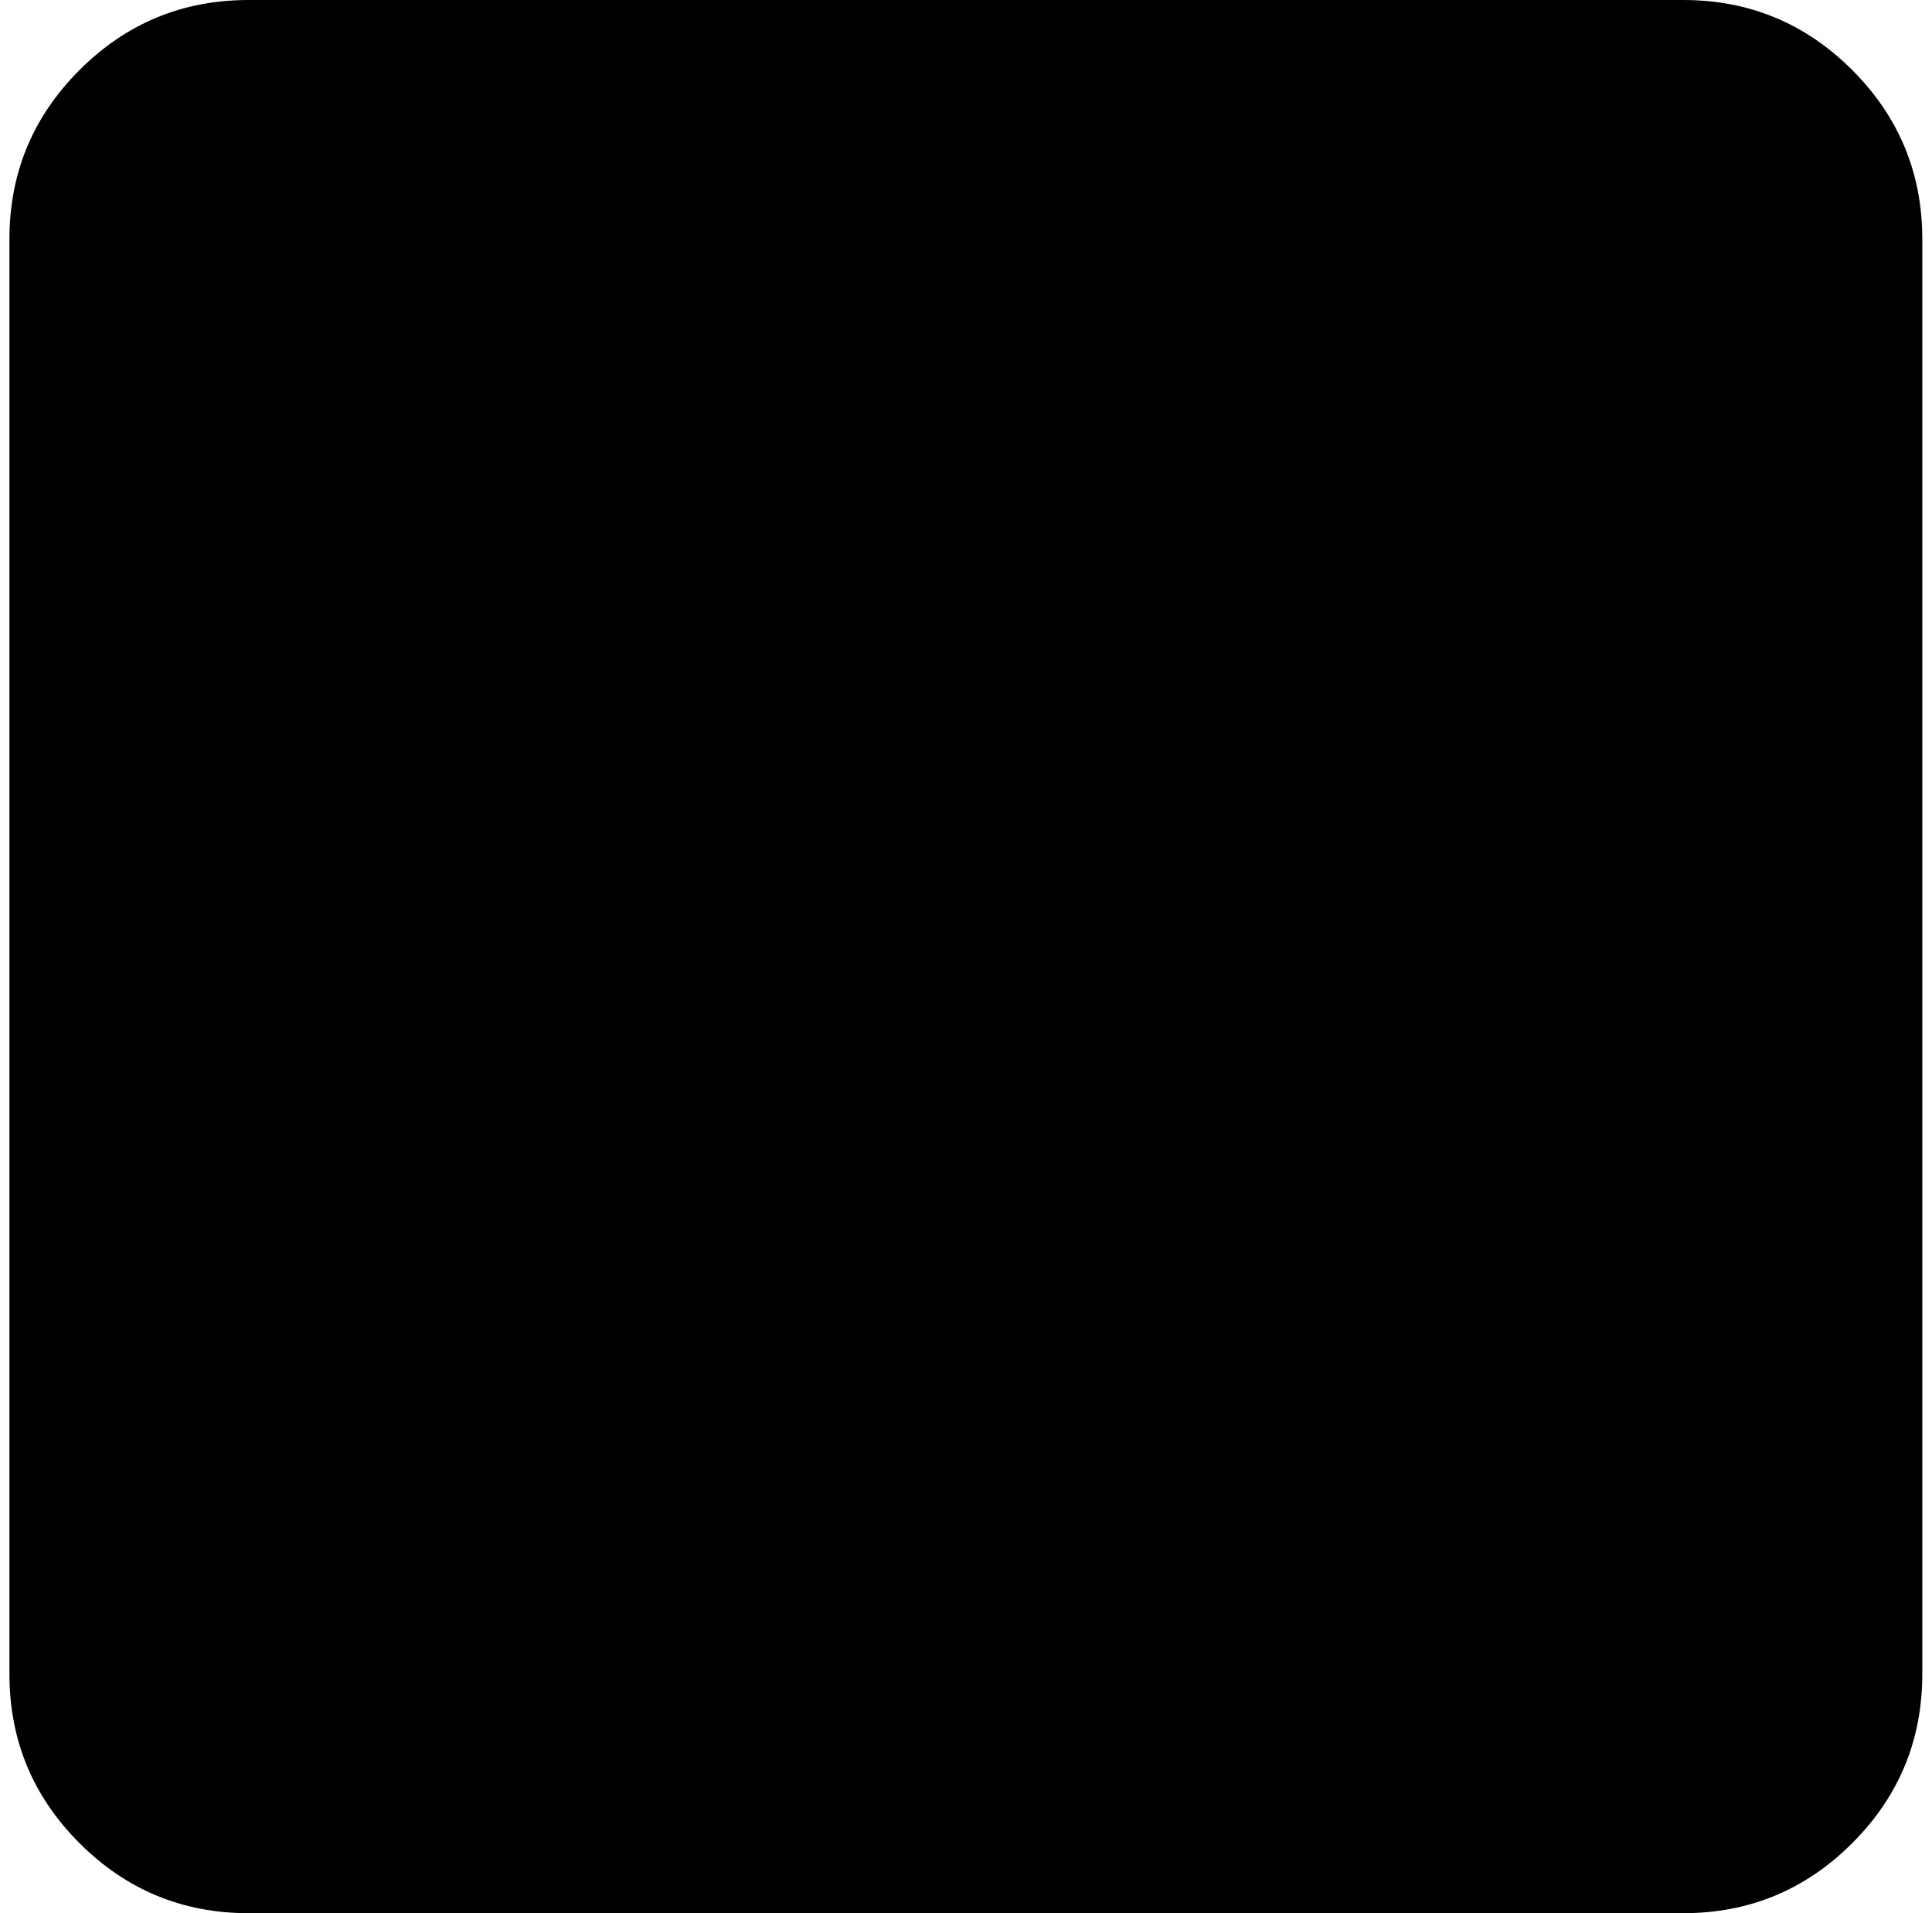 <svg xmlns="http://www.w3.org/2000/svg" width="1.01em" height="1em" viewBox="0 0 1025 1024"><path fill="currentColor" d="M128.428 0h768q53 0 90.5 37.5t37.5 90.5v768q0 53-37.5 90.5t-90.5 37.5h-768q-53 0-90.5-37.5T.428 896V128q0-53 37.5-90.5t90.5-37.5"/></svg>